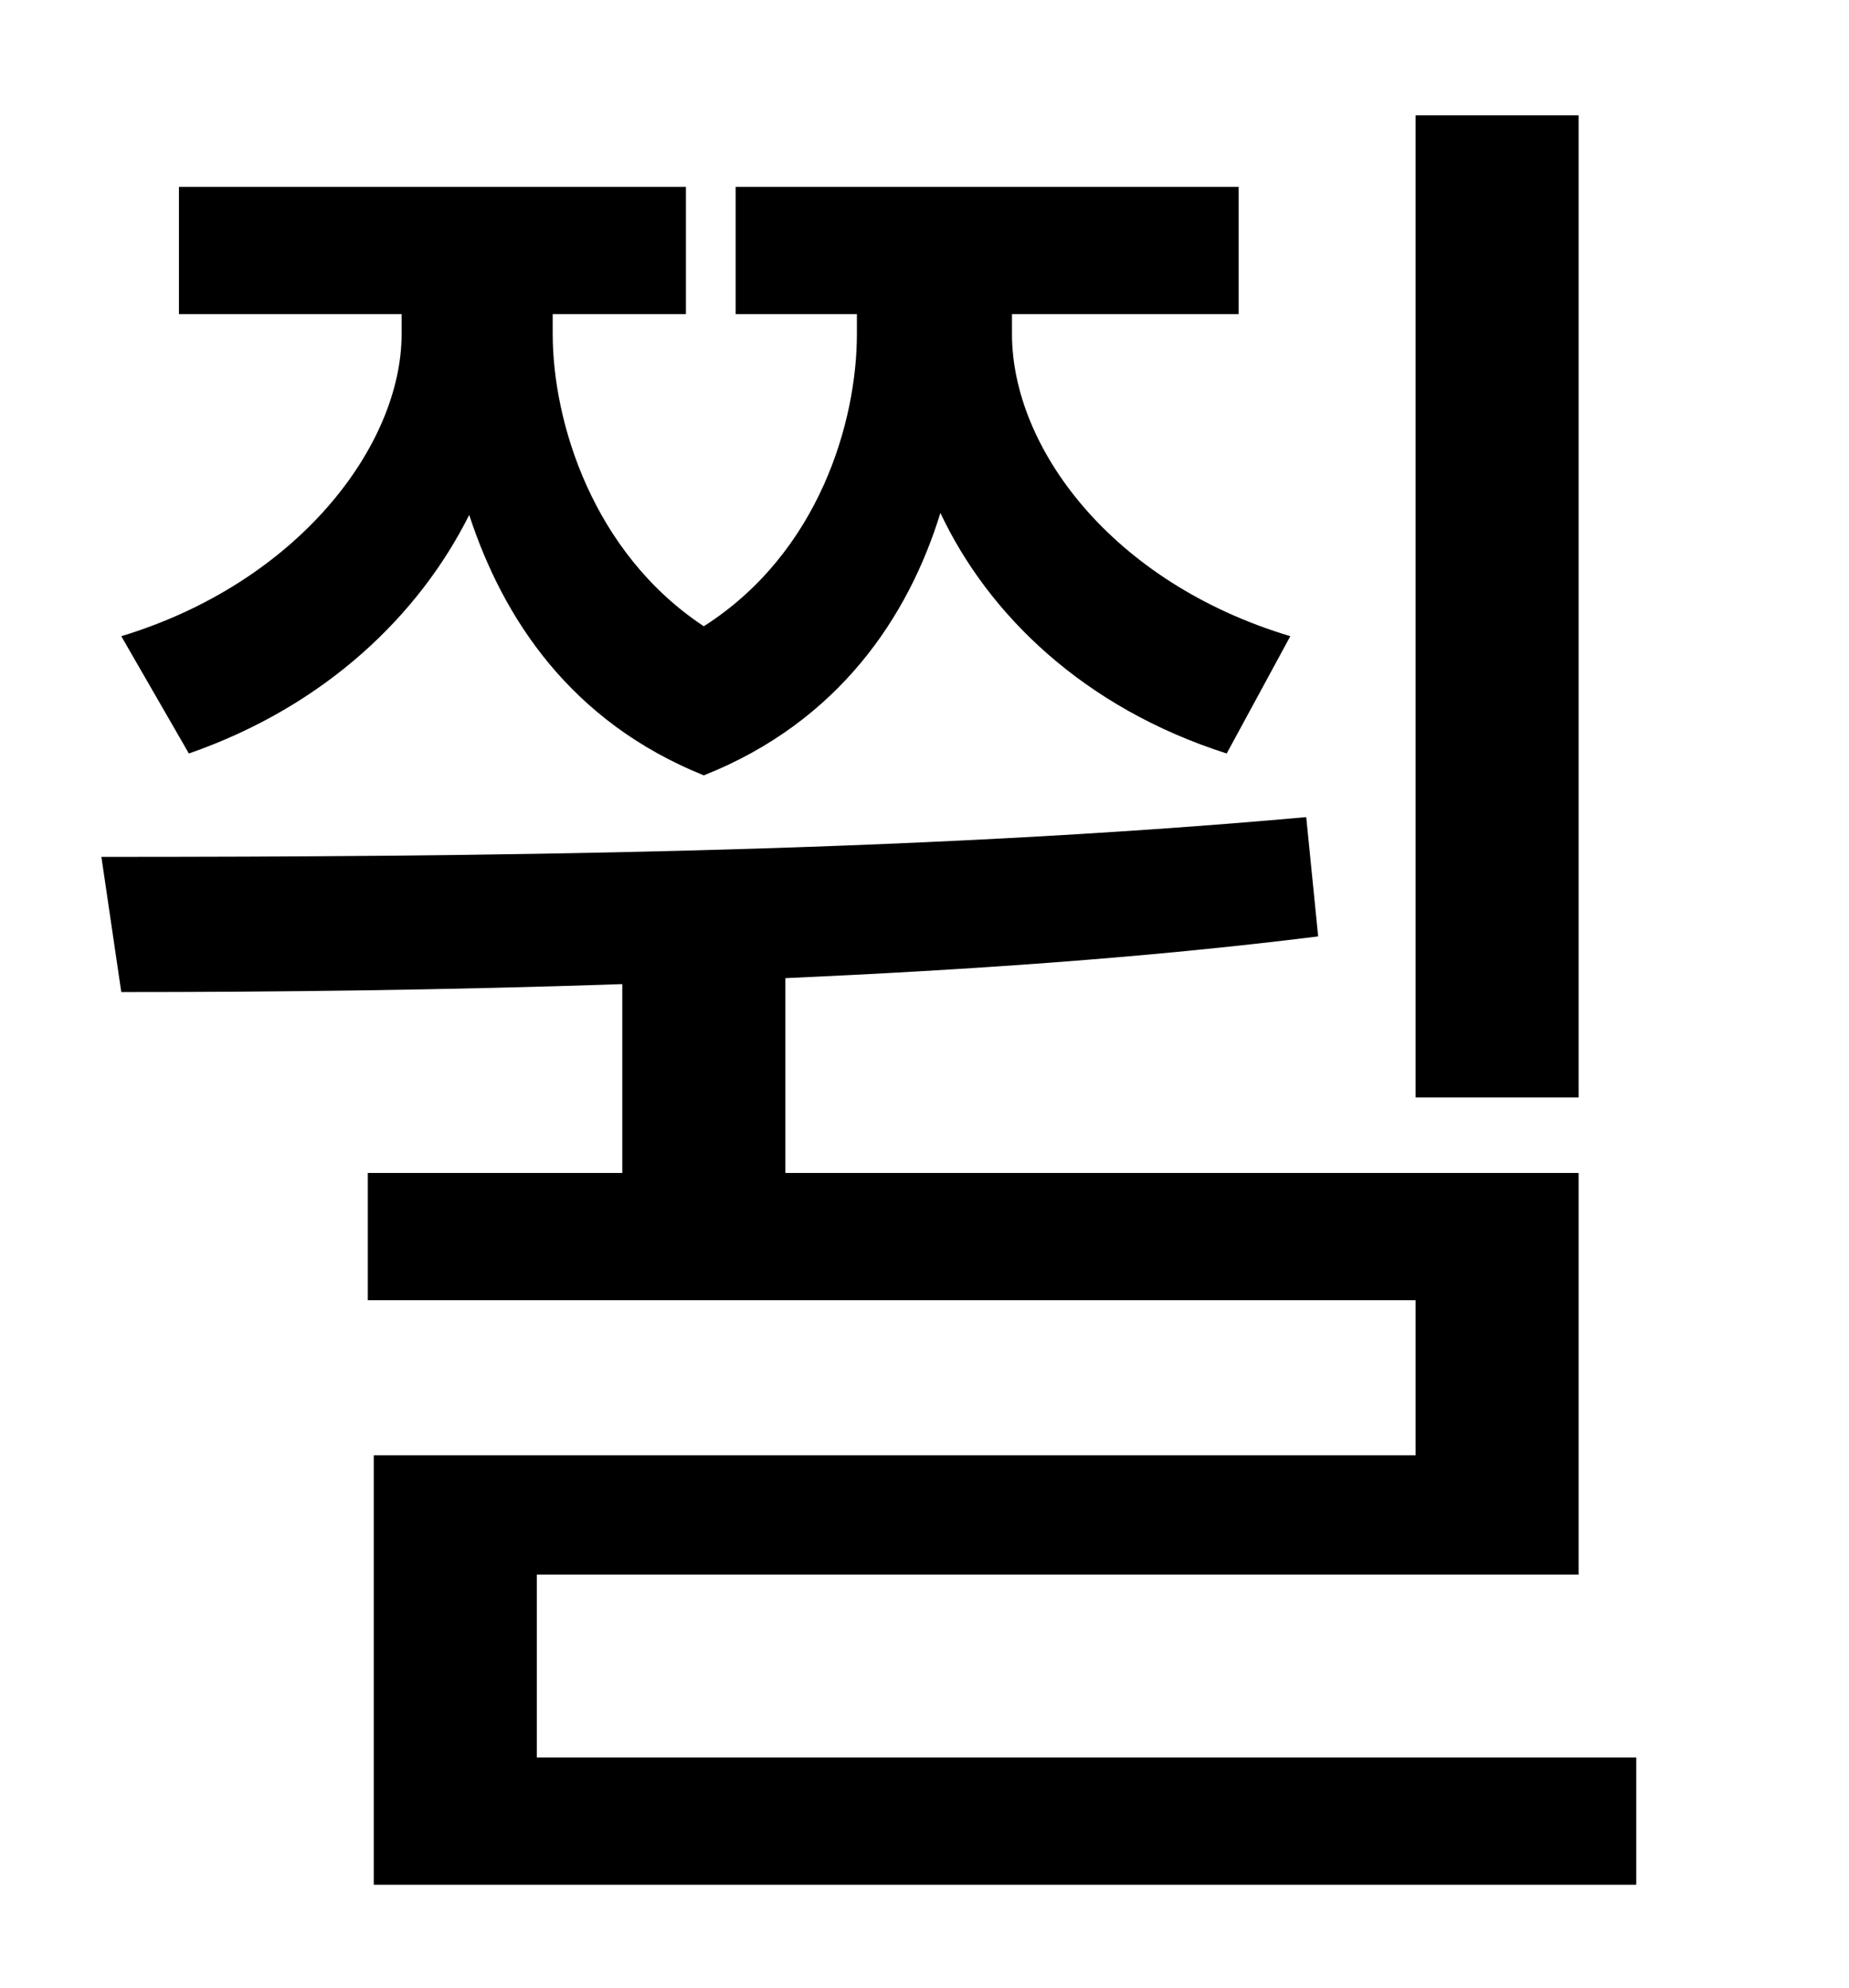 <?xml version="1.0" standalone="no"?>
<!DOCTYPE svg PUBLIC "-//W3C//DTD SVG 1.1//EN" "http://www.w3.org/Graphics/SVG/1.1/DTD/svg11.dtd" >
<svg xmlns="http://www.w3.org/2000/svg" xmlns:xlink="http://www.w3.org/1999/xlink" version="1.1" viewBox="-10 0 930 1000">
   <path fill="currentColor"
d="M784 58v494h-82v-494h82zM85 379l-34 -59c89 -27 141 -96 141 -152v-10h-112v-64h255v64h-67v10c0 44 20 110 76 147c58 -37 77 -103 77 -147v-10h-61v-64h253v64h-114v10c0 57 50 125 140 152l-32 59c-72 -23 -120 -70 -144 -121c-16 52 -51 105 -119 132
c-67 -27 -101 -79 -118 -131c-25 50 -72 96 -141 120zM260 884h553v64h-635v-216h524v-78h-527v-64h128v-95c-88 3 -174 4 -252 4l-10 -68c186 0 406 -2 606 -20l6 60c-88 11 -179 17 -268 21v98h399v202h-524v92z" />
</svg>
